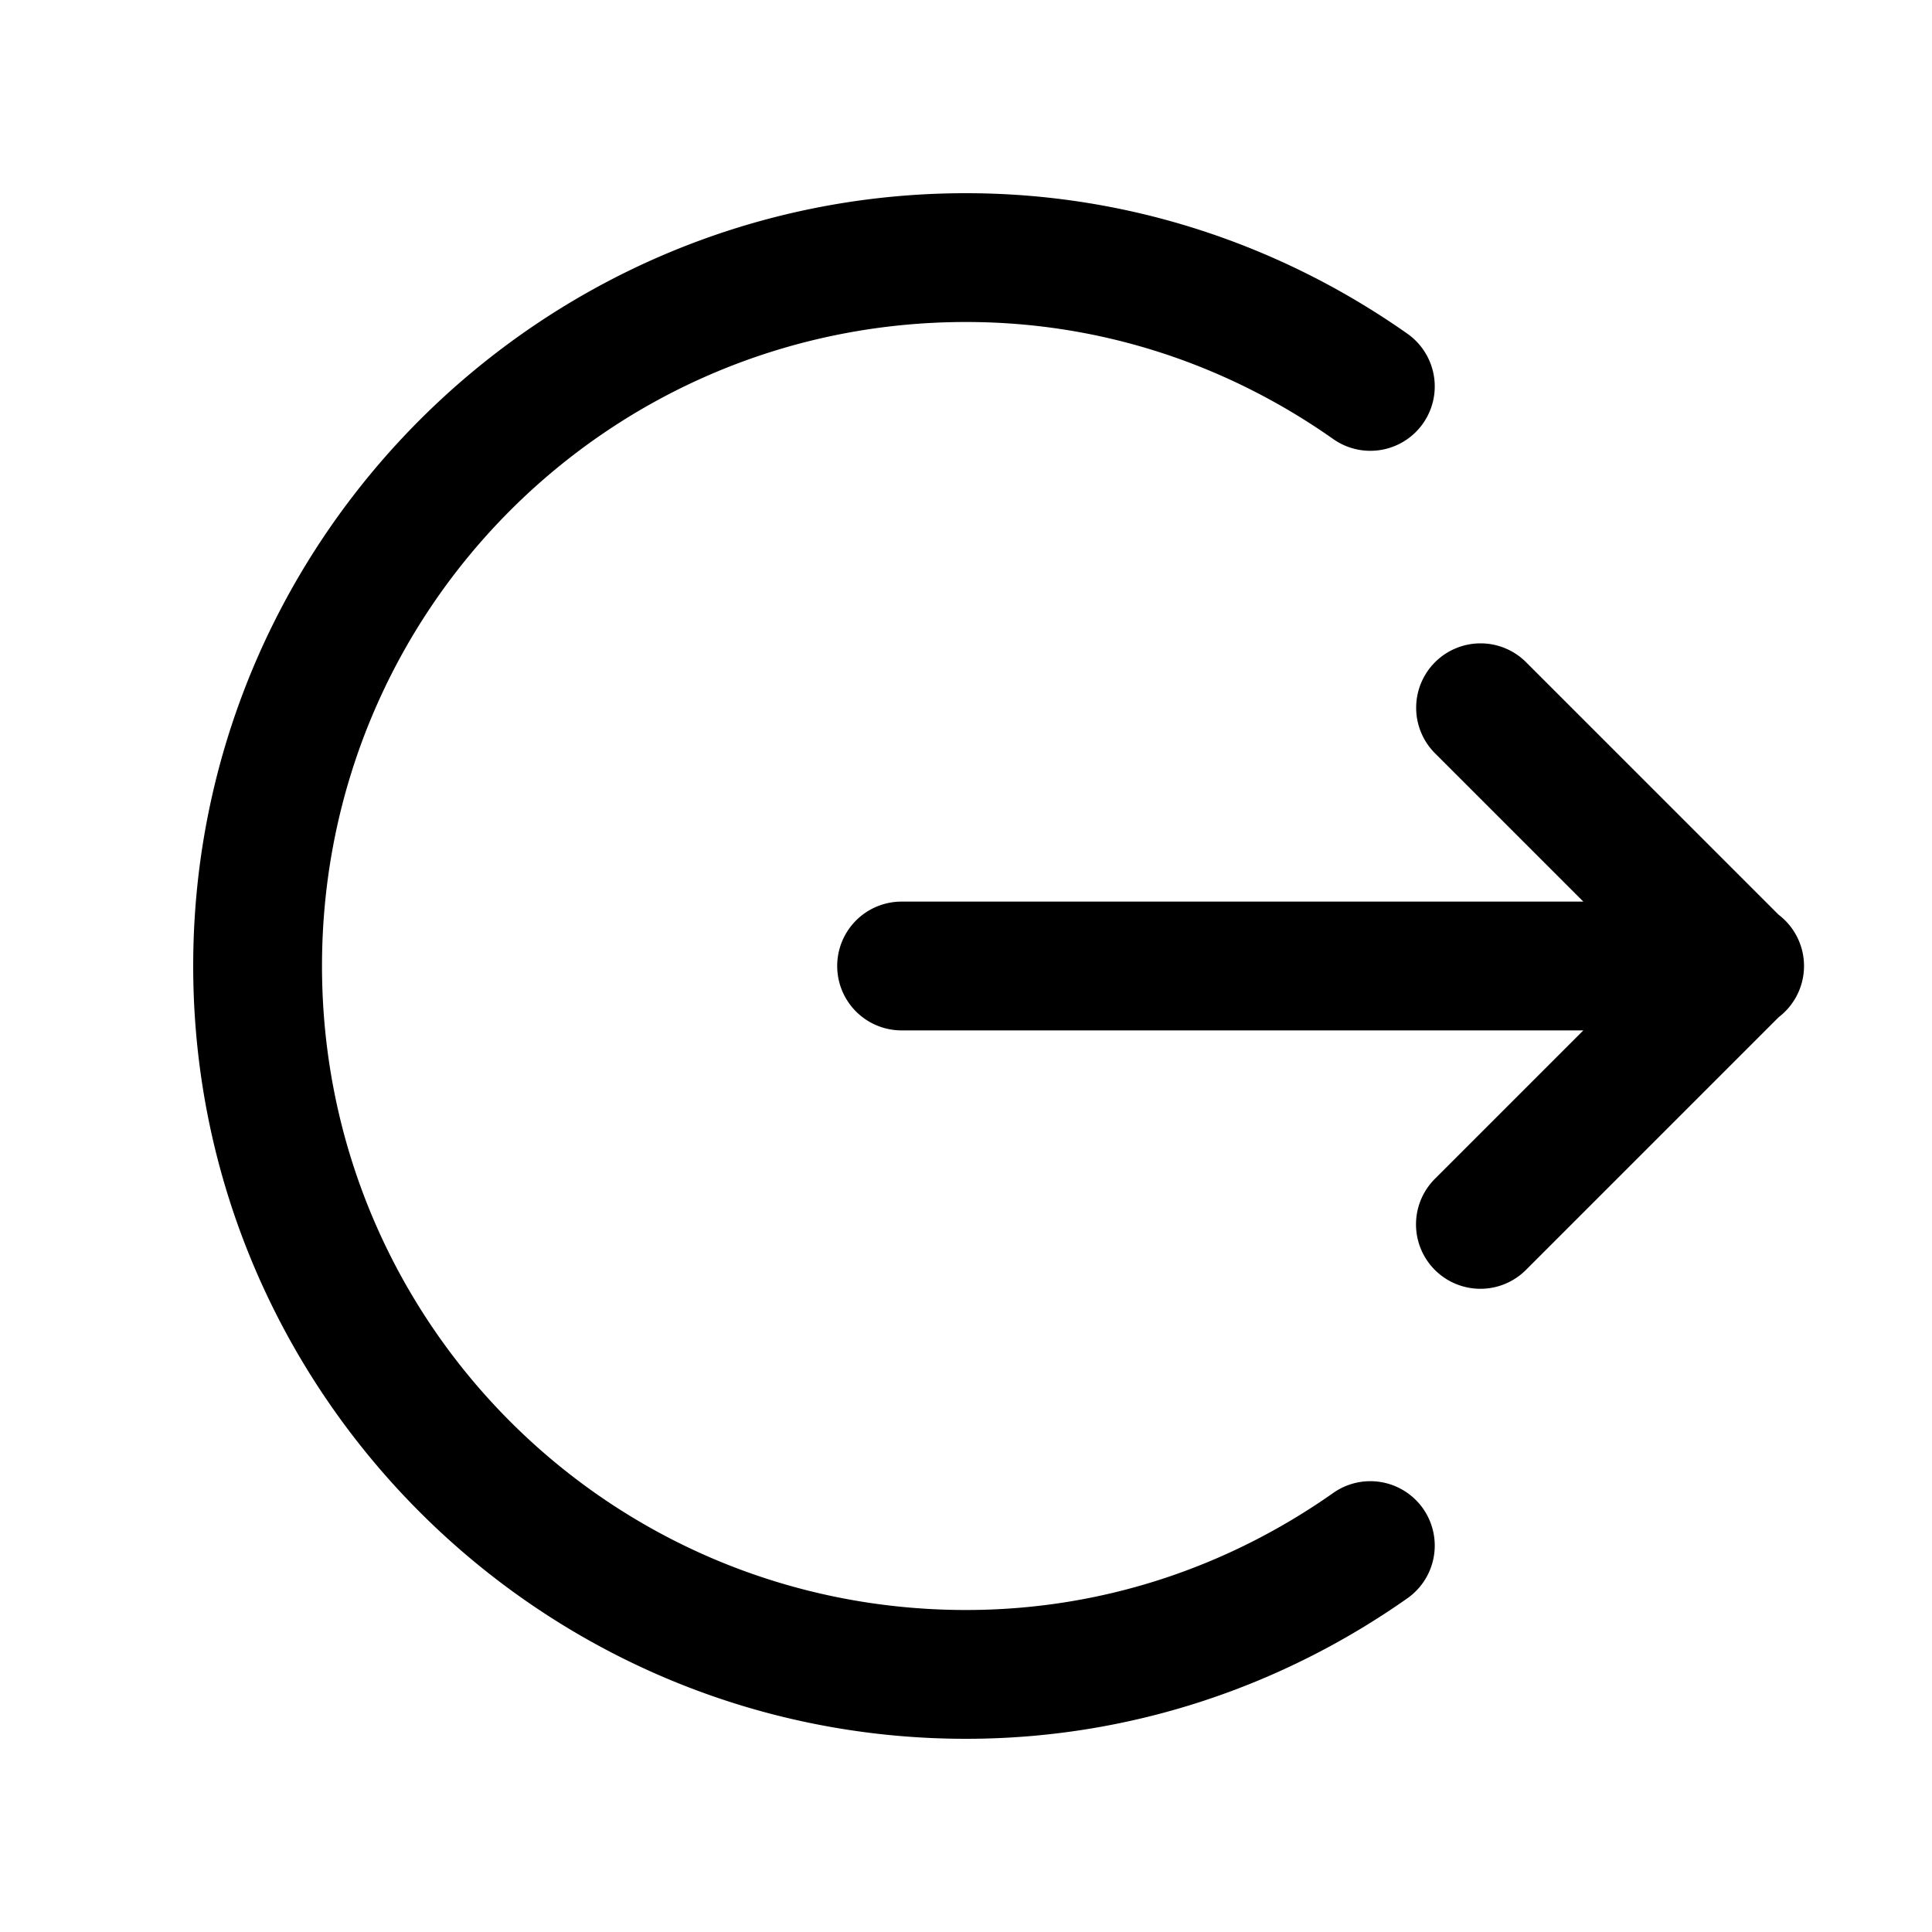 <svg xmlns="http://www.w3.org/2000/svg" viewBox="0 0 30 30" width="30px" height="30px"><path d="M 15 3 C 8.385 3 3 8.385 3 15 C 3 21.615 8.385 27 15 27 C 17.555 27 19.917 26.181 21.854 24.818 A 1 1 0 0 0 20.703 23.182 C 19.082 24.323 17.129 25 15 25 C 9.465 25 5 20.535 5 15 C 5 9.465 9.465 5 15 5 C 17.129 5 19.082 5.677 20.703 6.818 A 1 1 0 1 0 21.854 5.182 C 19.917 3.819 17.555 3 15 3 z M 22.99 9.99 A 1 1 0 0 0 22.293 11.707 L 24.586 14 L 14 14 A 1 1 0 1 0 14 16 L 24.586 16 L 22.293 18.293 A 1 1 0 1 0 23.707 19.707 L 27.619 15.795 A 1 1 0 0 0 27.617 14.203 L 23.707 10.293 A 1 1 0 0 0 22.99 9.99 z"/></svg>